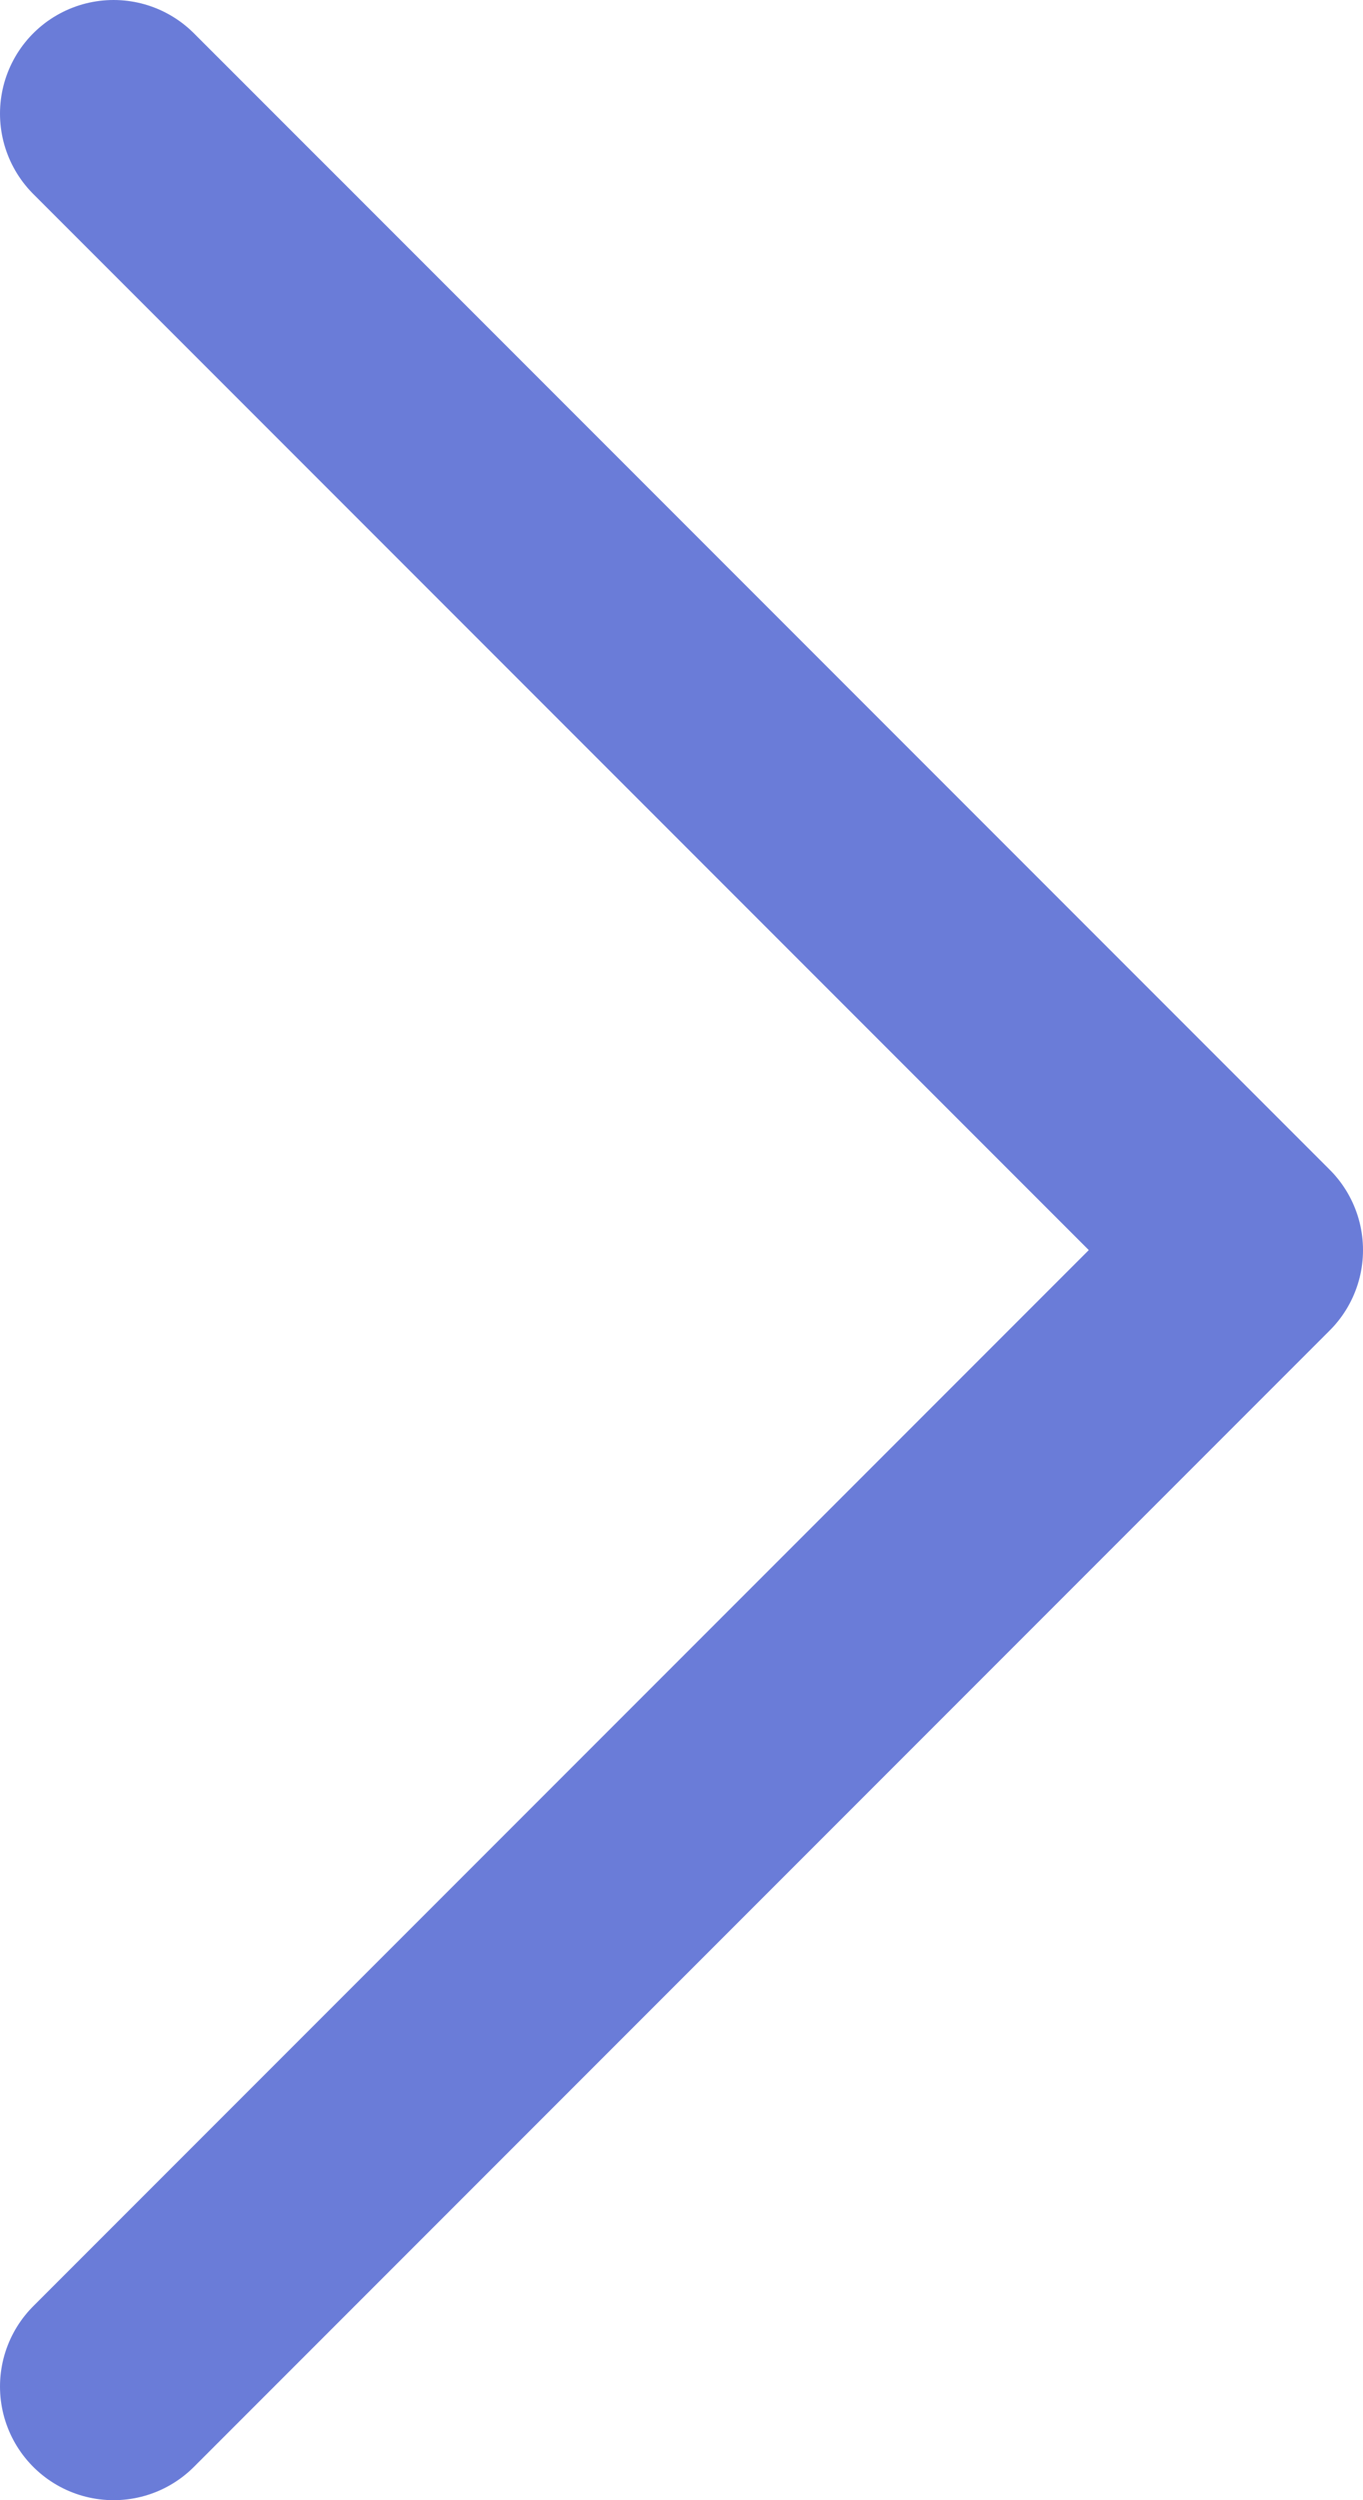 <svg width="12" height="22" viewBox="0 0 12 22" fill="none" xmlns="http://www.w3.org/2000/svg">
<path d="M1 21L11 11L1 1" stroke="#6A7CD8" stroke-width="2" stroke-linecap="round" stroke-linejoin="round"/>
</svg>
